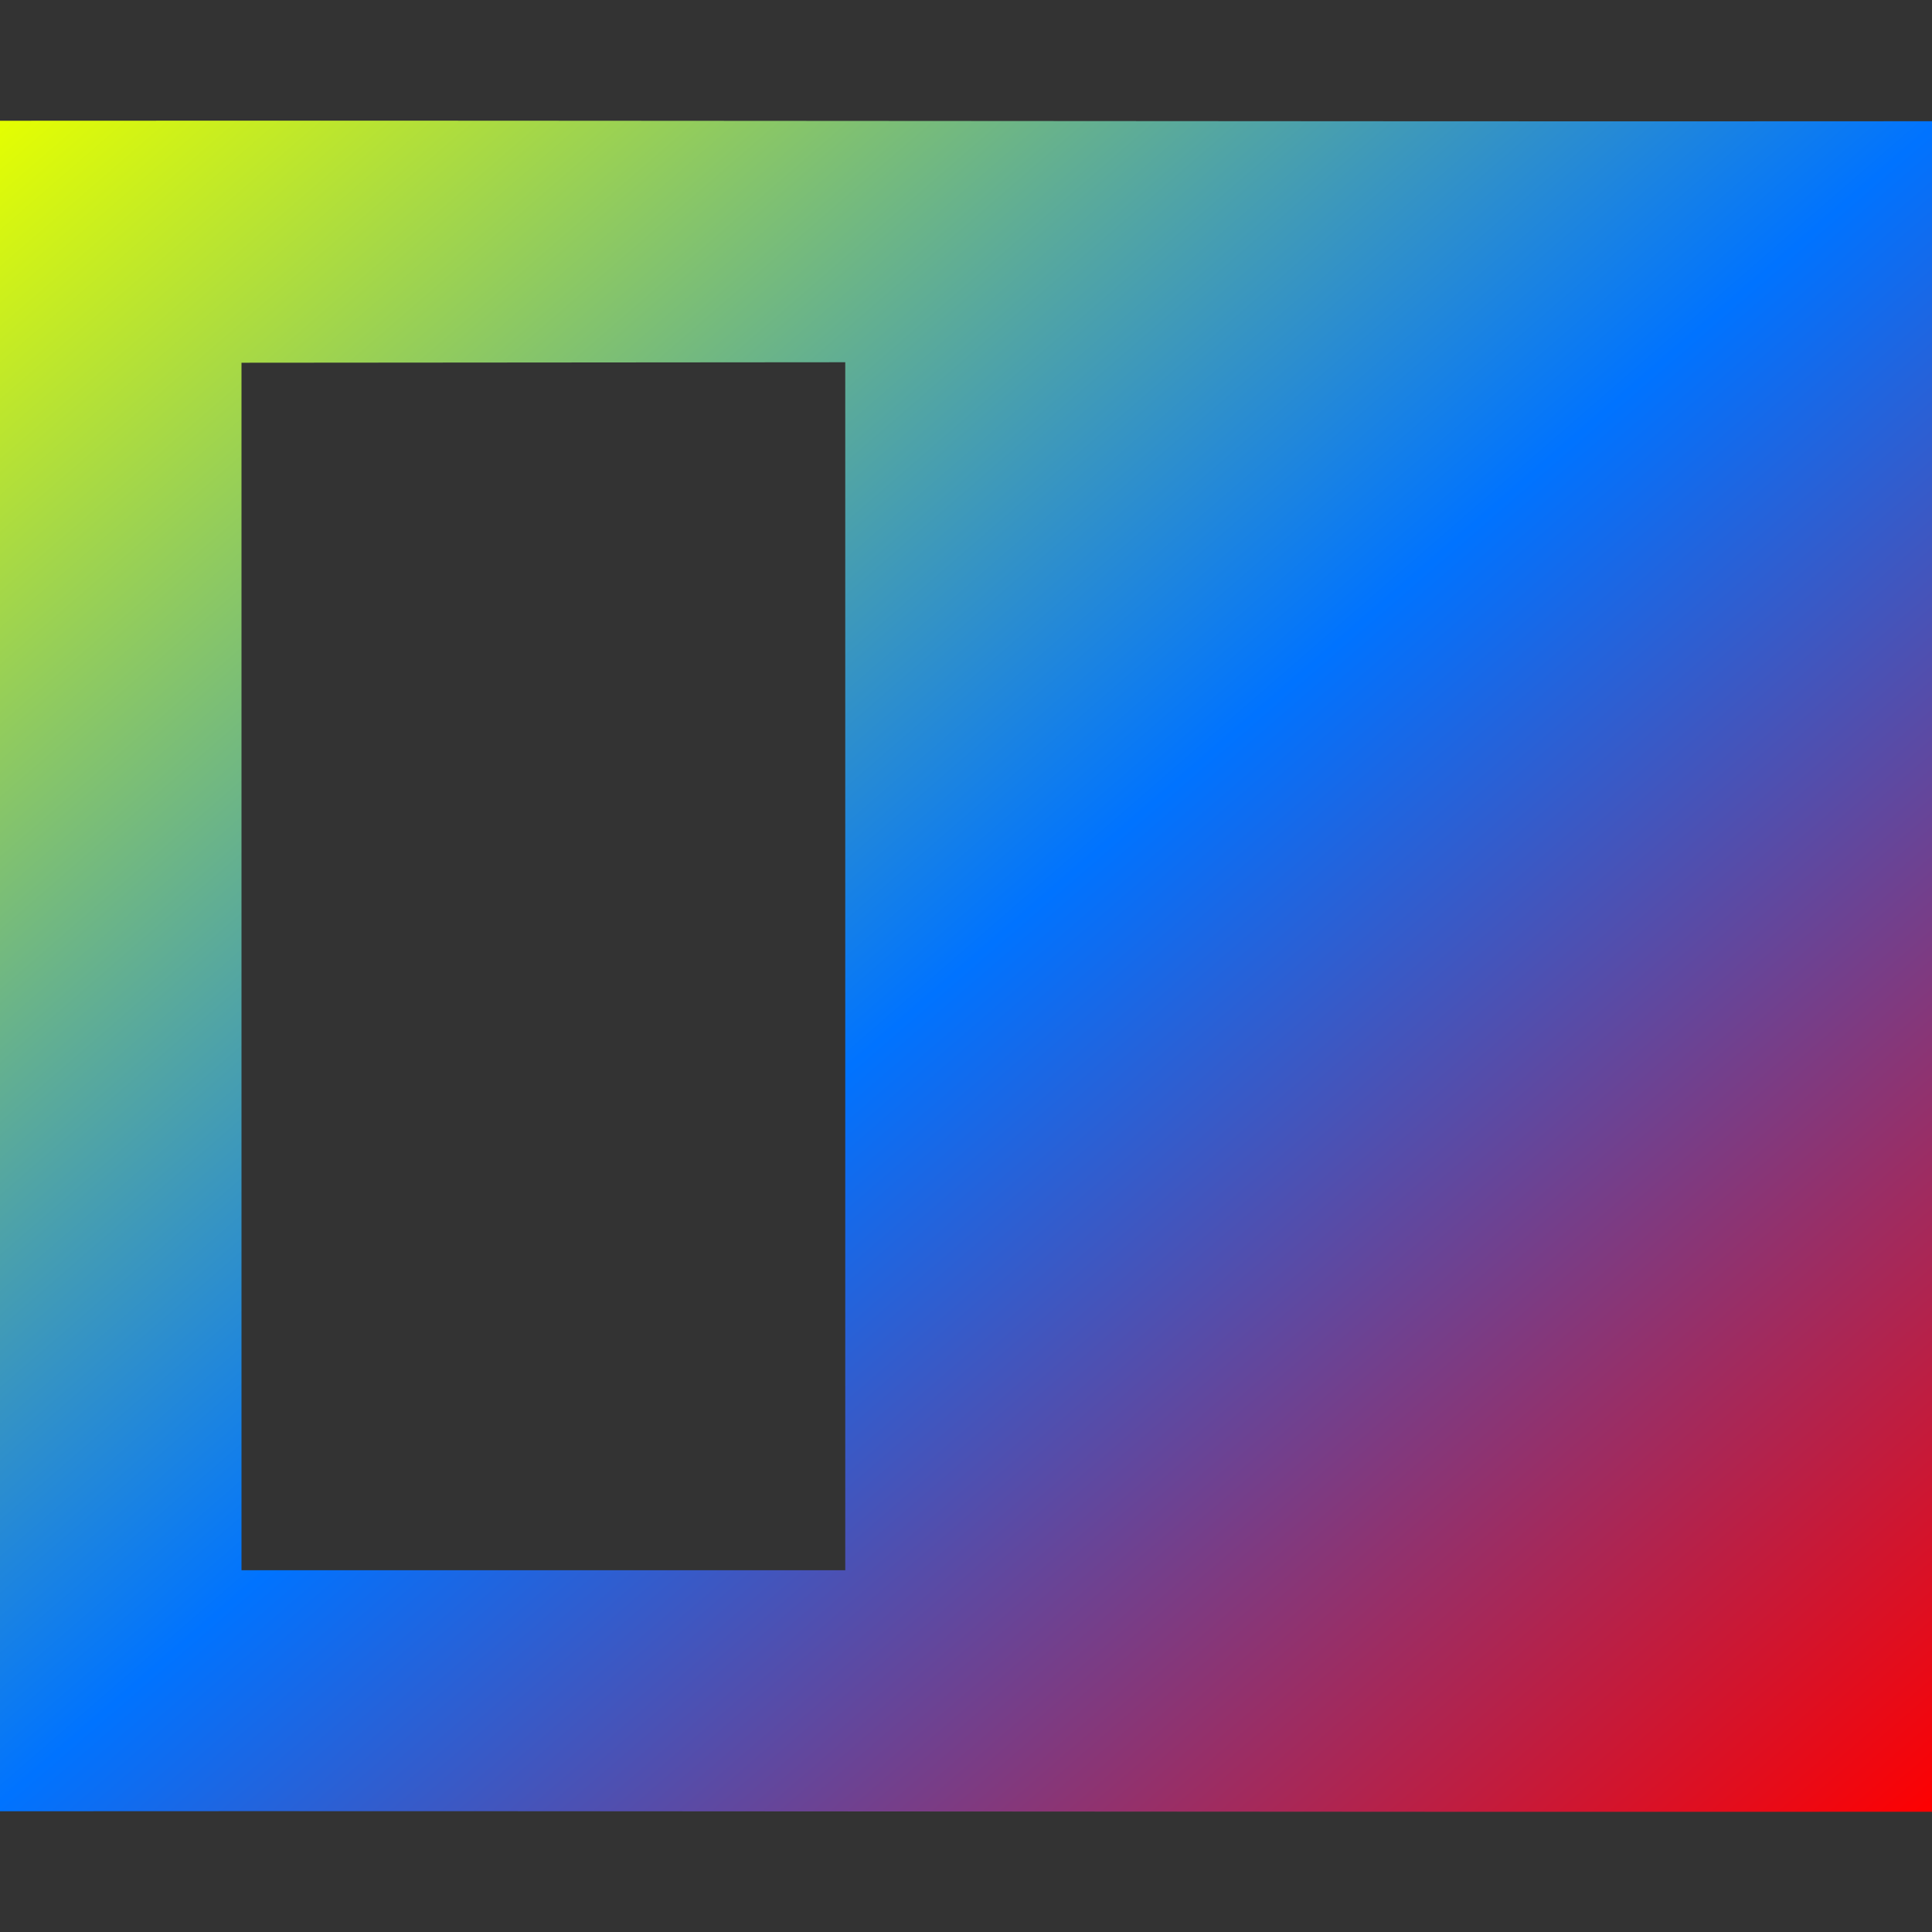 <svg xmlns="http://www.w3.org/2000/svg" xmlns:xlink="http://www.w3.org/1999/xlink" width="16" height="16" viewBox="0 0 16 16" version="1.1"><rect x="0" y="0" width="16" height="16" fill="#333333" stroke="none"/><defs><linearGradient id="linear0" x1="0%" x2="100%" y1="0%" y2="100%"><stop offset="0%" style="stop-color:#e5ff00; stop-opacity:1"/><stop offset="50%" style="stop-color:#0073ff; stop-opacity:1"/><stop offset="100%" style="stop-color:#ff0000; stop-opacity:1"/></linearGradient></defs><g id="surface1"><path style=" stroke:none;fill-rule:nonzero;fill:url(#linear0);fill-opacity:1;" d="M 0 1 L 0 15 C 5.332 14.996 10.668 15.008 16 15.004 L 16 1.004 C 10.668 1.008 5.332 0.996 0 1 Z M 7 3 L 7 13.004 L 2 13.004 L 2 3.004 Z M 7 3 "/></g></svg>
